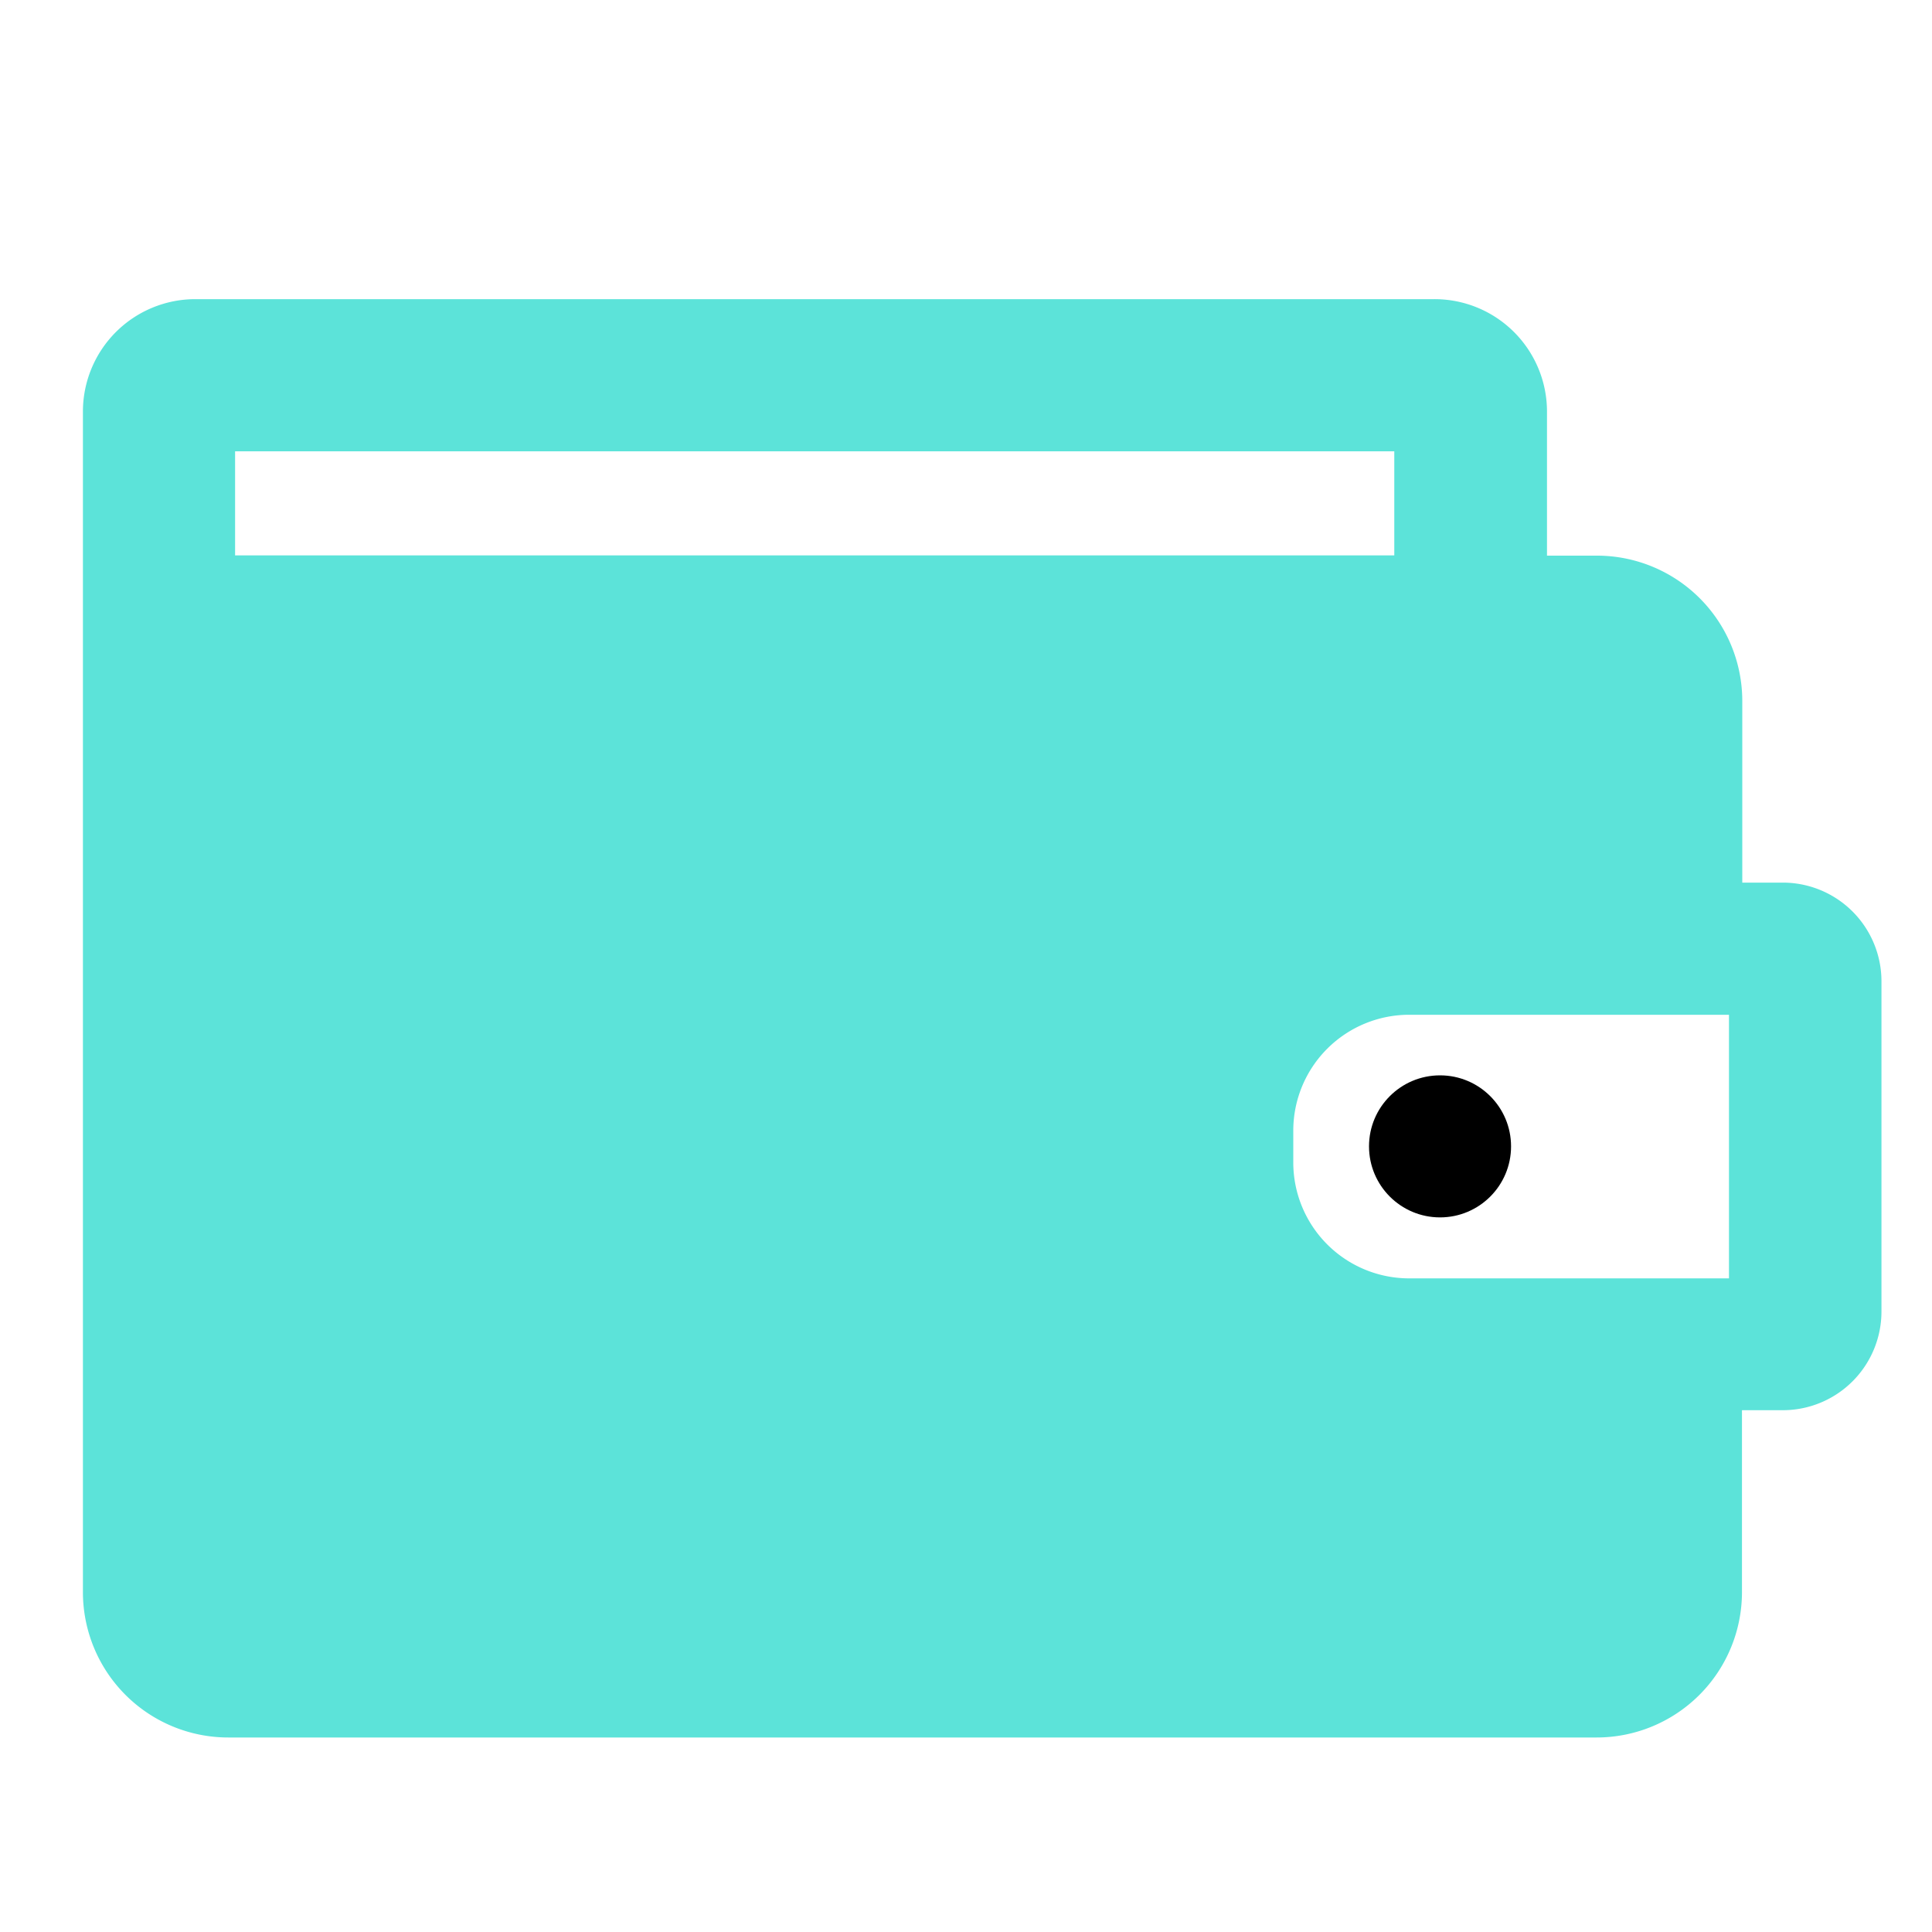 <svg xmlns="http://www.w3.org/2000/svg" width="25" height="25" viewBox="0 0 25 25">
  <g transform="translate(-25 -607)"><rect width="25" height="25" transform="translate(25 607)" opacity="0"/>
    <g transform="translate(26.073 610.871)"><path d="M22,7.55h-.528V5.2a1.881,1.881,0,0,0-1.881-1.881h-.646V1.455A1.455,1.455,0,0,0,17.485,0H1.455A1.455,1.455,0,0,0,0,1.455V16.731a1.881,1.881,0,0,0,1.881,1.881H19.587a1.881,1.881,0,0,0,1.881-1.881V14.377H22A1.277,1.277,0,0,0,23.273,13.1V8.827A1.277,1.277,0,0,0,22,7.55ZM1.969,1.969h15V3.316h-15ZM21.3,12.671H17.162a1.5,1.5,0,0,1-1.5-1.5V10.76a1.5,1.5,0,0,1,1.5-1.5H21.3Z" fill="#5CE3D9"/><circle cx="0.919" cy="0.919" r="0.919" transform="translate(16.642 10.044)"/></g>
  </g>
</svg>
